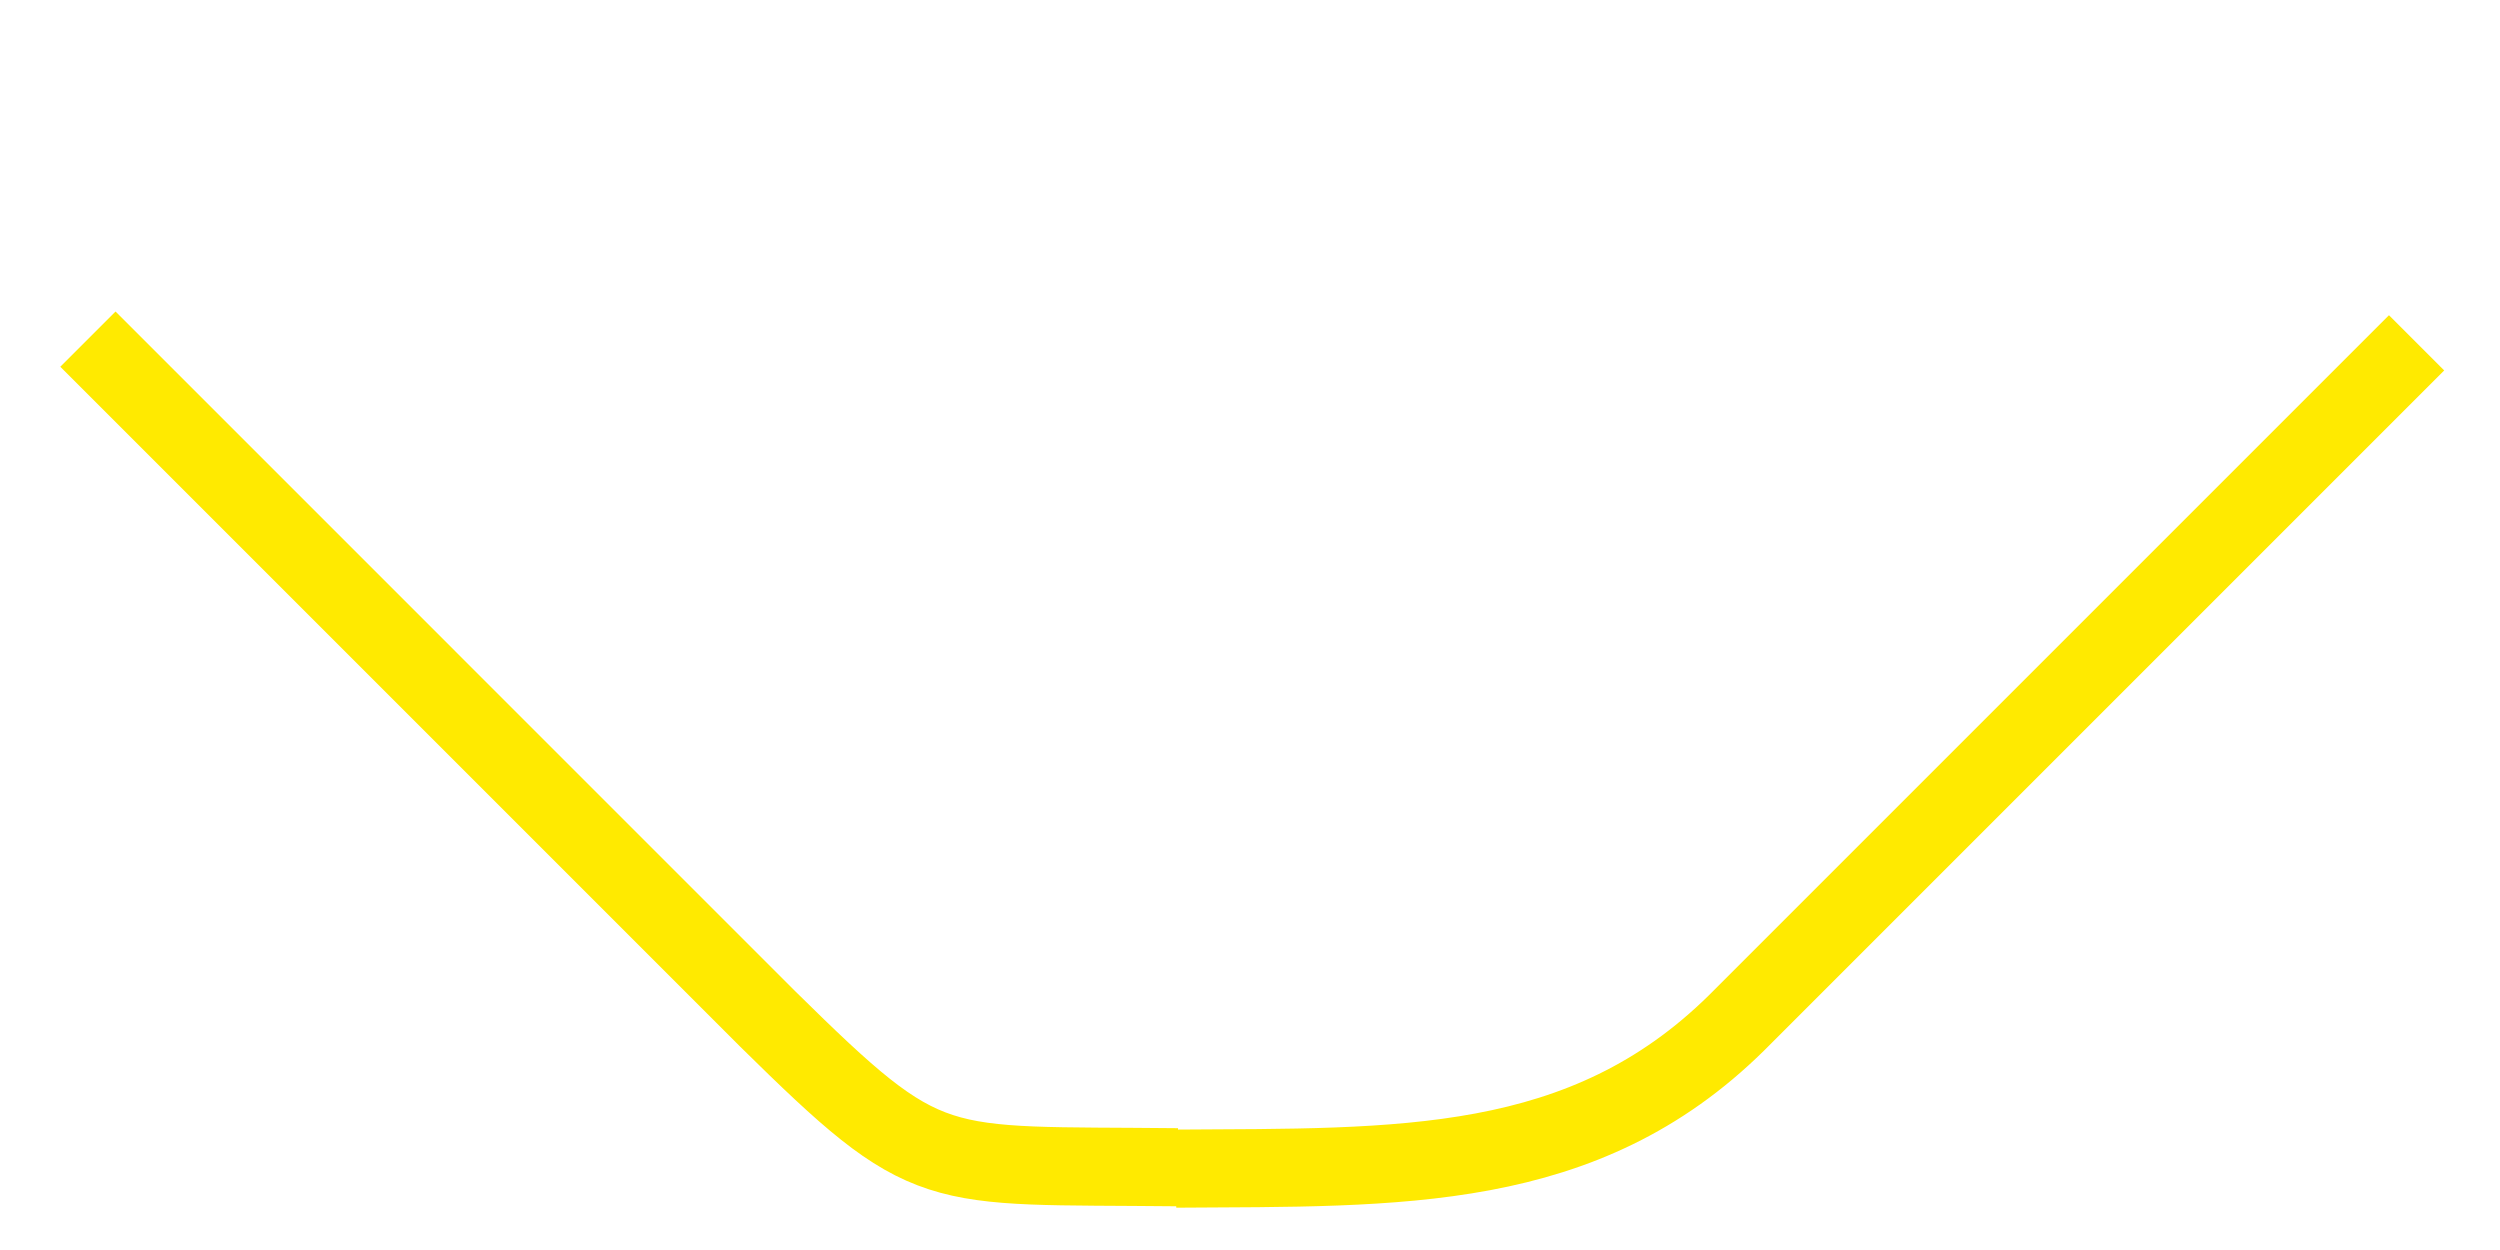 <?xml version="1.0" encoding="UTF-8" standalone="no"?>
<!-- Created with Inkscape (http://www.inkscape.org/) -->

<svg
   width="128"
   height="64"
   viewBox="0 0 33.867 16.933"
   version="1.1"
   id="svg1"
   sodipodi:docname="filter-fir-notch.svg"
   inkscape:version="1.2.2 (b0a8486541, 2022-12-01)"
   inkscape:export-filename="../filters/filter-fir-notch.png"
   inkscape:export-xdpi="96"
   inkscape:export-ydpi="96"
   xmlns:inkscape="http://www.inkscape.org/namespaces/inkscape"
   xmlns:sodipodi="http://sodipodi.sourceforge.net/DTD/sodipodi-0.dtd"
   xmlns="http://www.w3.org/2000/svg"
   xmlns:svg="http://www.w3.org/2000/svg">
  <sodipodi:namedview
     id="namedview7"
     pagecolor="#ffffff"
     bordercolor="#666666"
     borderopacity="1.0"
     inkscape:showpageshadow="2"
     inkscape:pageopacity="0.0"
     inkscape:pagecheckerboard="0"
     inkscape:deskcolor="#d1d1d1"
     showgrid="true"
     inkscape:zoom="19.578125"
     inkscape:cx="72.146848"
     inkscape:cy="25.155627"
     inkscape:window-width="3840"
     inkscape:window-height="2103"
     inkscape:window-x="1920"
     inkscape:window-y="0"
     inkscape:window-maximized="1"
     inkscape:current-layer="layer1">
    <inkscape:grid
       type="xygrid"
       id="grid1057" />
  </sodipodi:namedview>
  <defs
     id="defs1" />
  <g
     id="layer1">
    <path
       id="path1-3"
       style="fill:none;fill-opacity:0.3;stroke:#ffea00;stroke-width:1.058;stroke-miterlimit:10;stroke-dasharray:none;stroke-opacity:1"
       d="m 15.931,15.831 c 3.031,-0.02 5.519,0.072 7.595,-1.976 l 9.211,-9.211 m -16.784,11.168 c -3.35,-0.036 -3.352,0.161 -5.551,-2.007 L 1.191,4.594"
       sodipodi:nodetypes="cccccc" />
  </g>
</svg>

